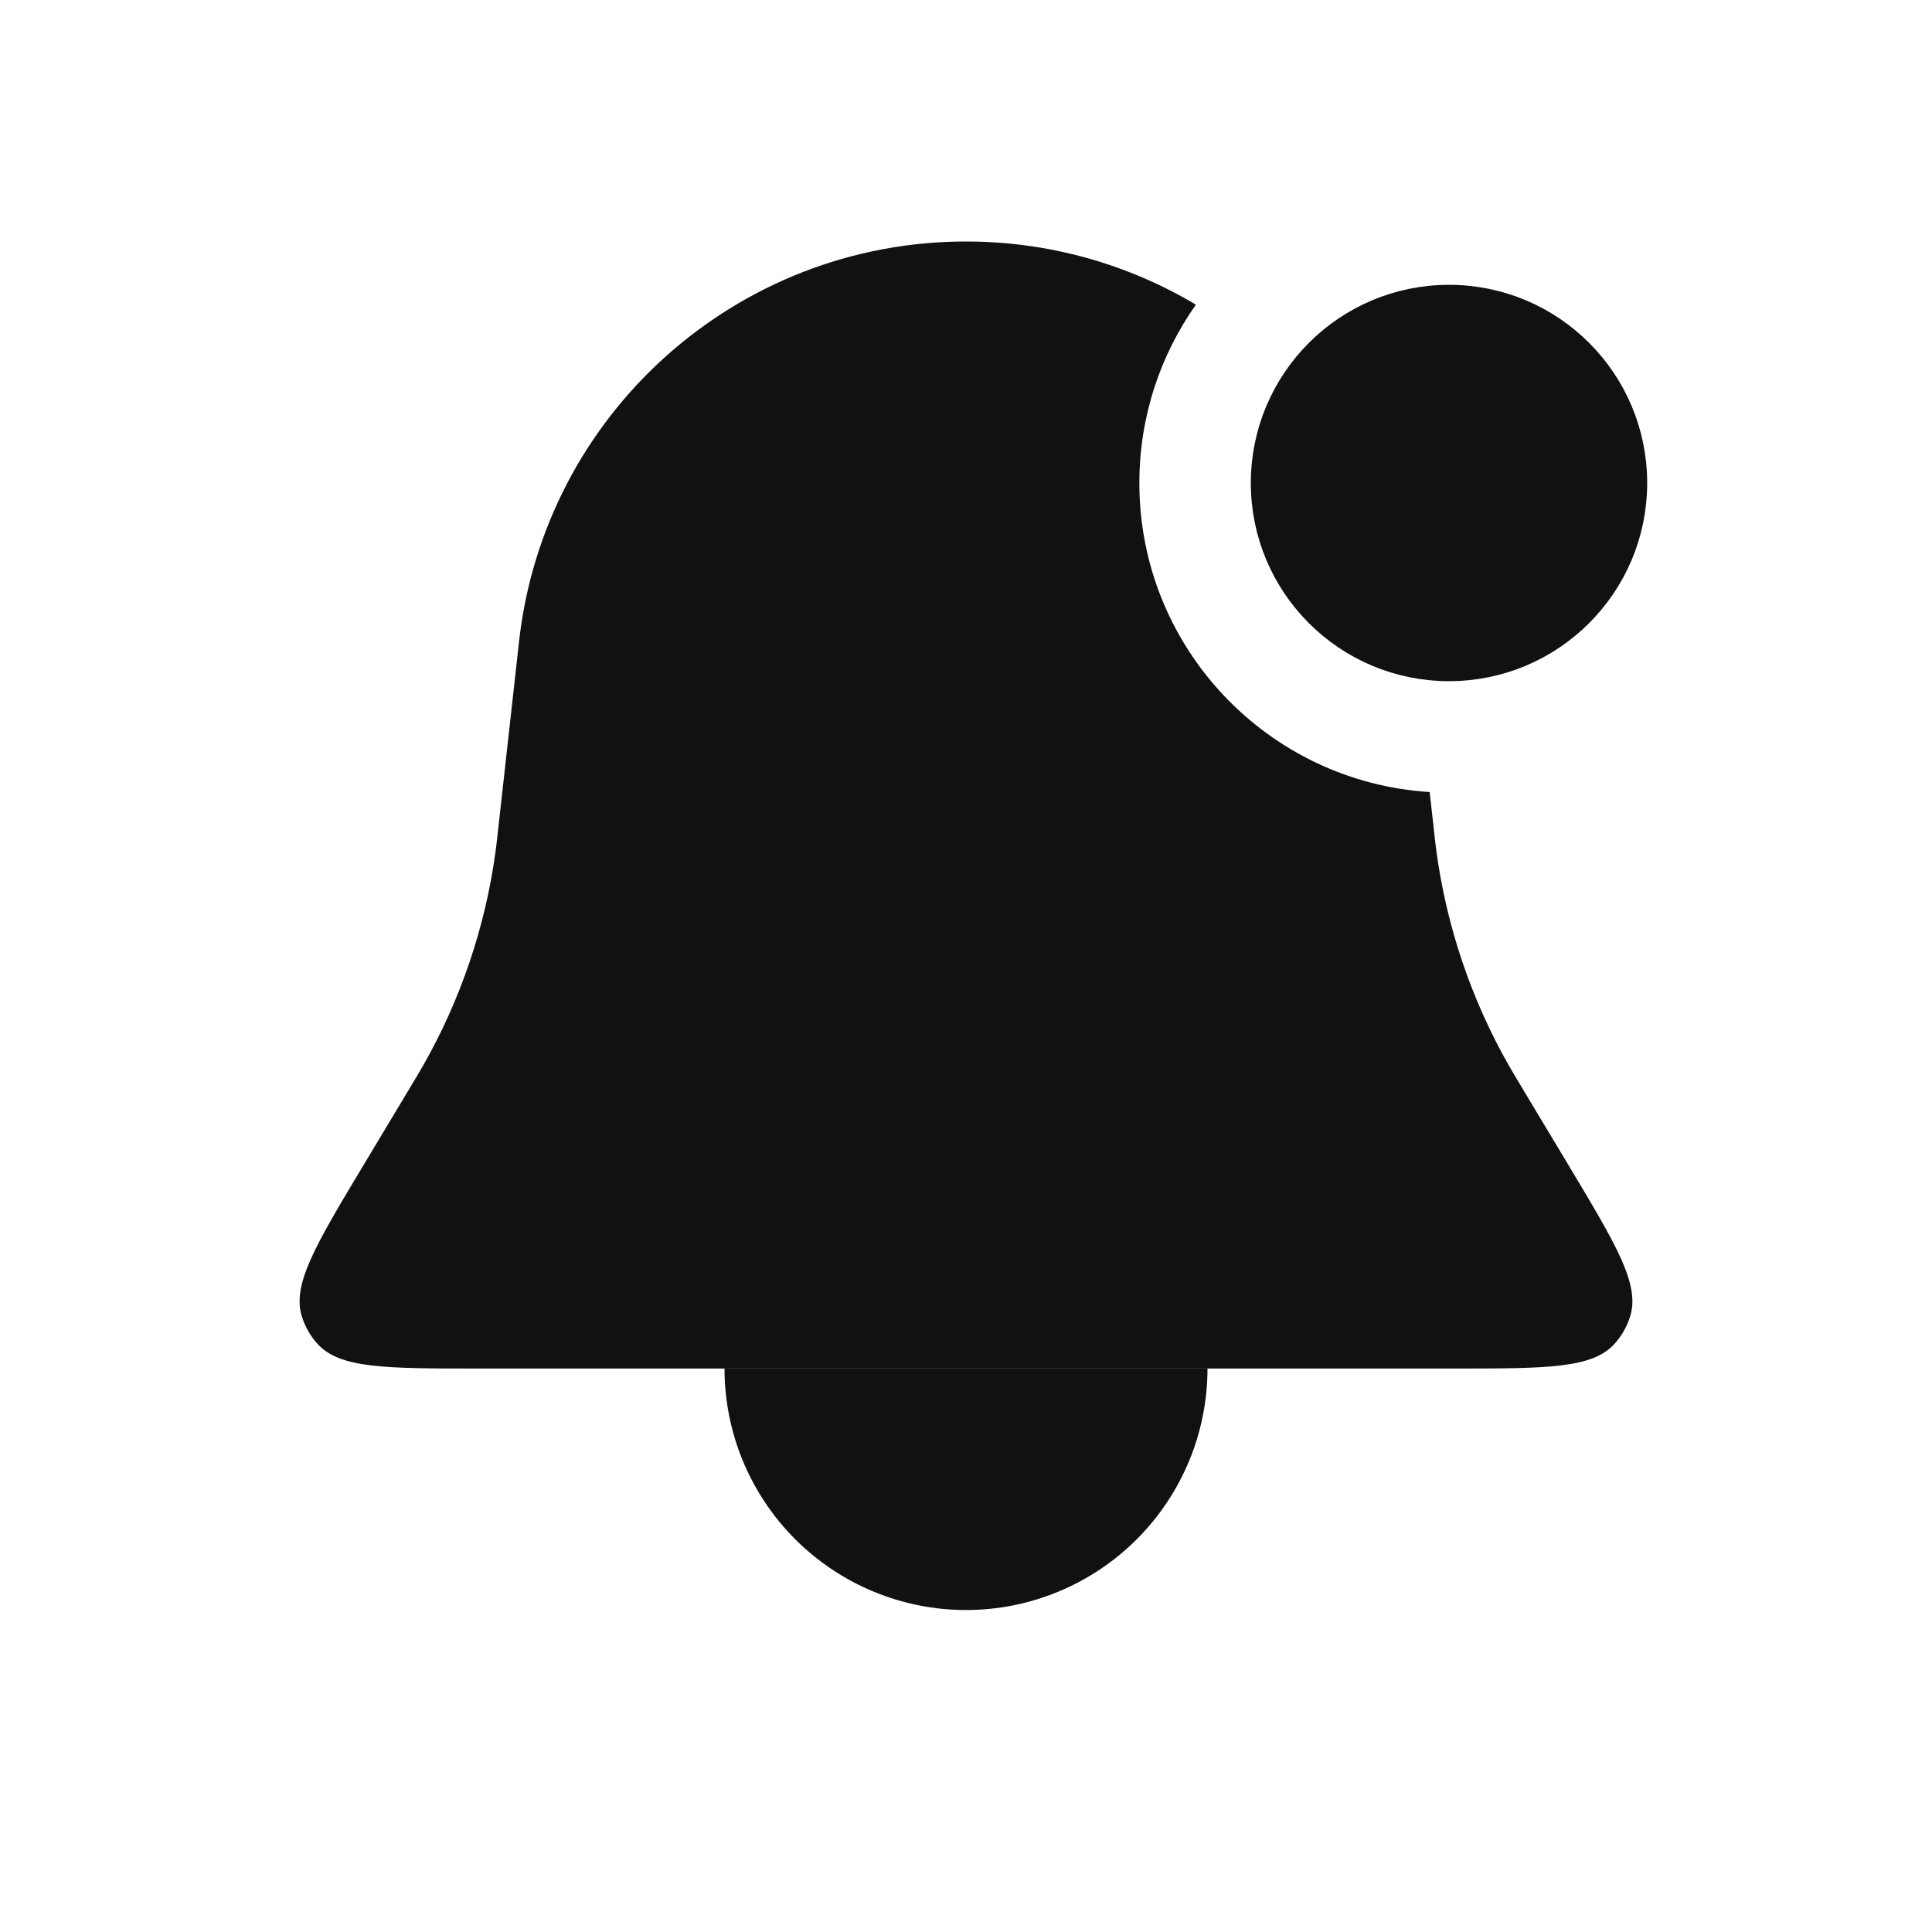<svg width="26" height="26" viewBox="0 0 26 26" fill="none" xmlns="http://www.w3.org/2000/svg">
<path fill-rule="evenodd" clip-rule="evenodd" d="M16.094 4.1C15.185 3.559 14.125 3.25 13 3.25C9.916 3.25 7.326 5.569 6.985 8.634L6.712 11.089C6.693 11.264 6.683 11.351 6.672 11.438C6.535 12.462 6.202 13.45 5.69 14.347C5.647 14.422 5.601 14.498 5.511 14.649L5.511 14.649L4.884 15.693C4.247 16.755 3.928 17.287 4.062 17.715C4.104 17.851 4.175 17.976 4.27 18.082C4.568 18.417 5.187 18.417 6.427 18.417H19.573C20.813 18.417 21.432 18.417 21.73 18.082C21.825 17.976 21.896 17.851 21.938 17.715C22.072 17.287 21.753 16.755 21.116 15.693L20.489 14.649L20.489 14.649C20.399 14.498 20.353 14.422 20.31 14.347C19.798 13.45 19.465 12.462 19.328 11.438C19.317 11.351 19.307 11.264 19.288 11.089L19.24 10.659C17.06 10.524 15.333 8.714 15.333 6.5C15.333 5.606 15.615 4.778 16.094 4.1ZM17.63 5.405C18.374 6.287 18.872 7.39 19.012 8.612C18.051 8.39 17.333 7.529 17.333 6.5C17.333 6.1 17.442 5.726 17.63 5.405Z" fill="#111111"/>
<path d="M9.75 18.417C9.75 18.843 9.834 19.266 9.997 19.66C10.161 20.055 10.4 20.413 10.702 20.715C11.004 21.017 11.362 21.256 11.756 21.419C12.151 21.583 12.573 21.667 13 21.667C13.427 21.667 13.849 21.583 14.244 21.419C14.638 21.256 14.996 21.017 15.298 20.715C15.6 20.413 15.839 20.055 16.003 19.66C16.166 19.266 16.25 18.843 16.25 18.417L13 18.417H9.75Z" fill="#111111"/>
<circle cx="19.5" cy="6.5" r="2.417" fill="#111111" stroke="#111111" stroke-width="0.5"/>
</svg>
